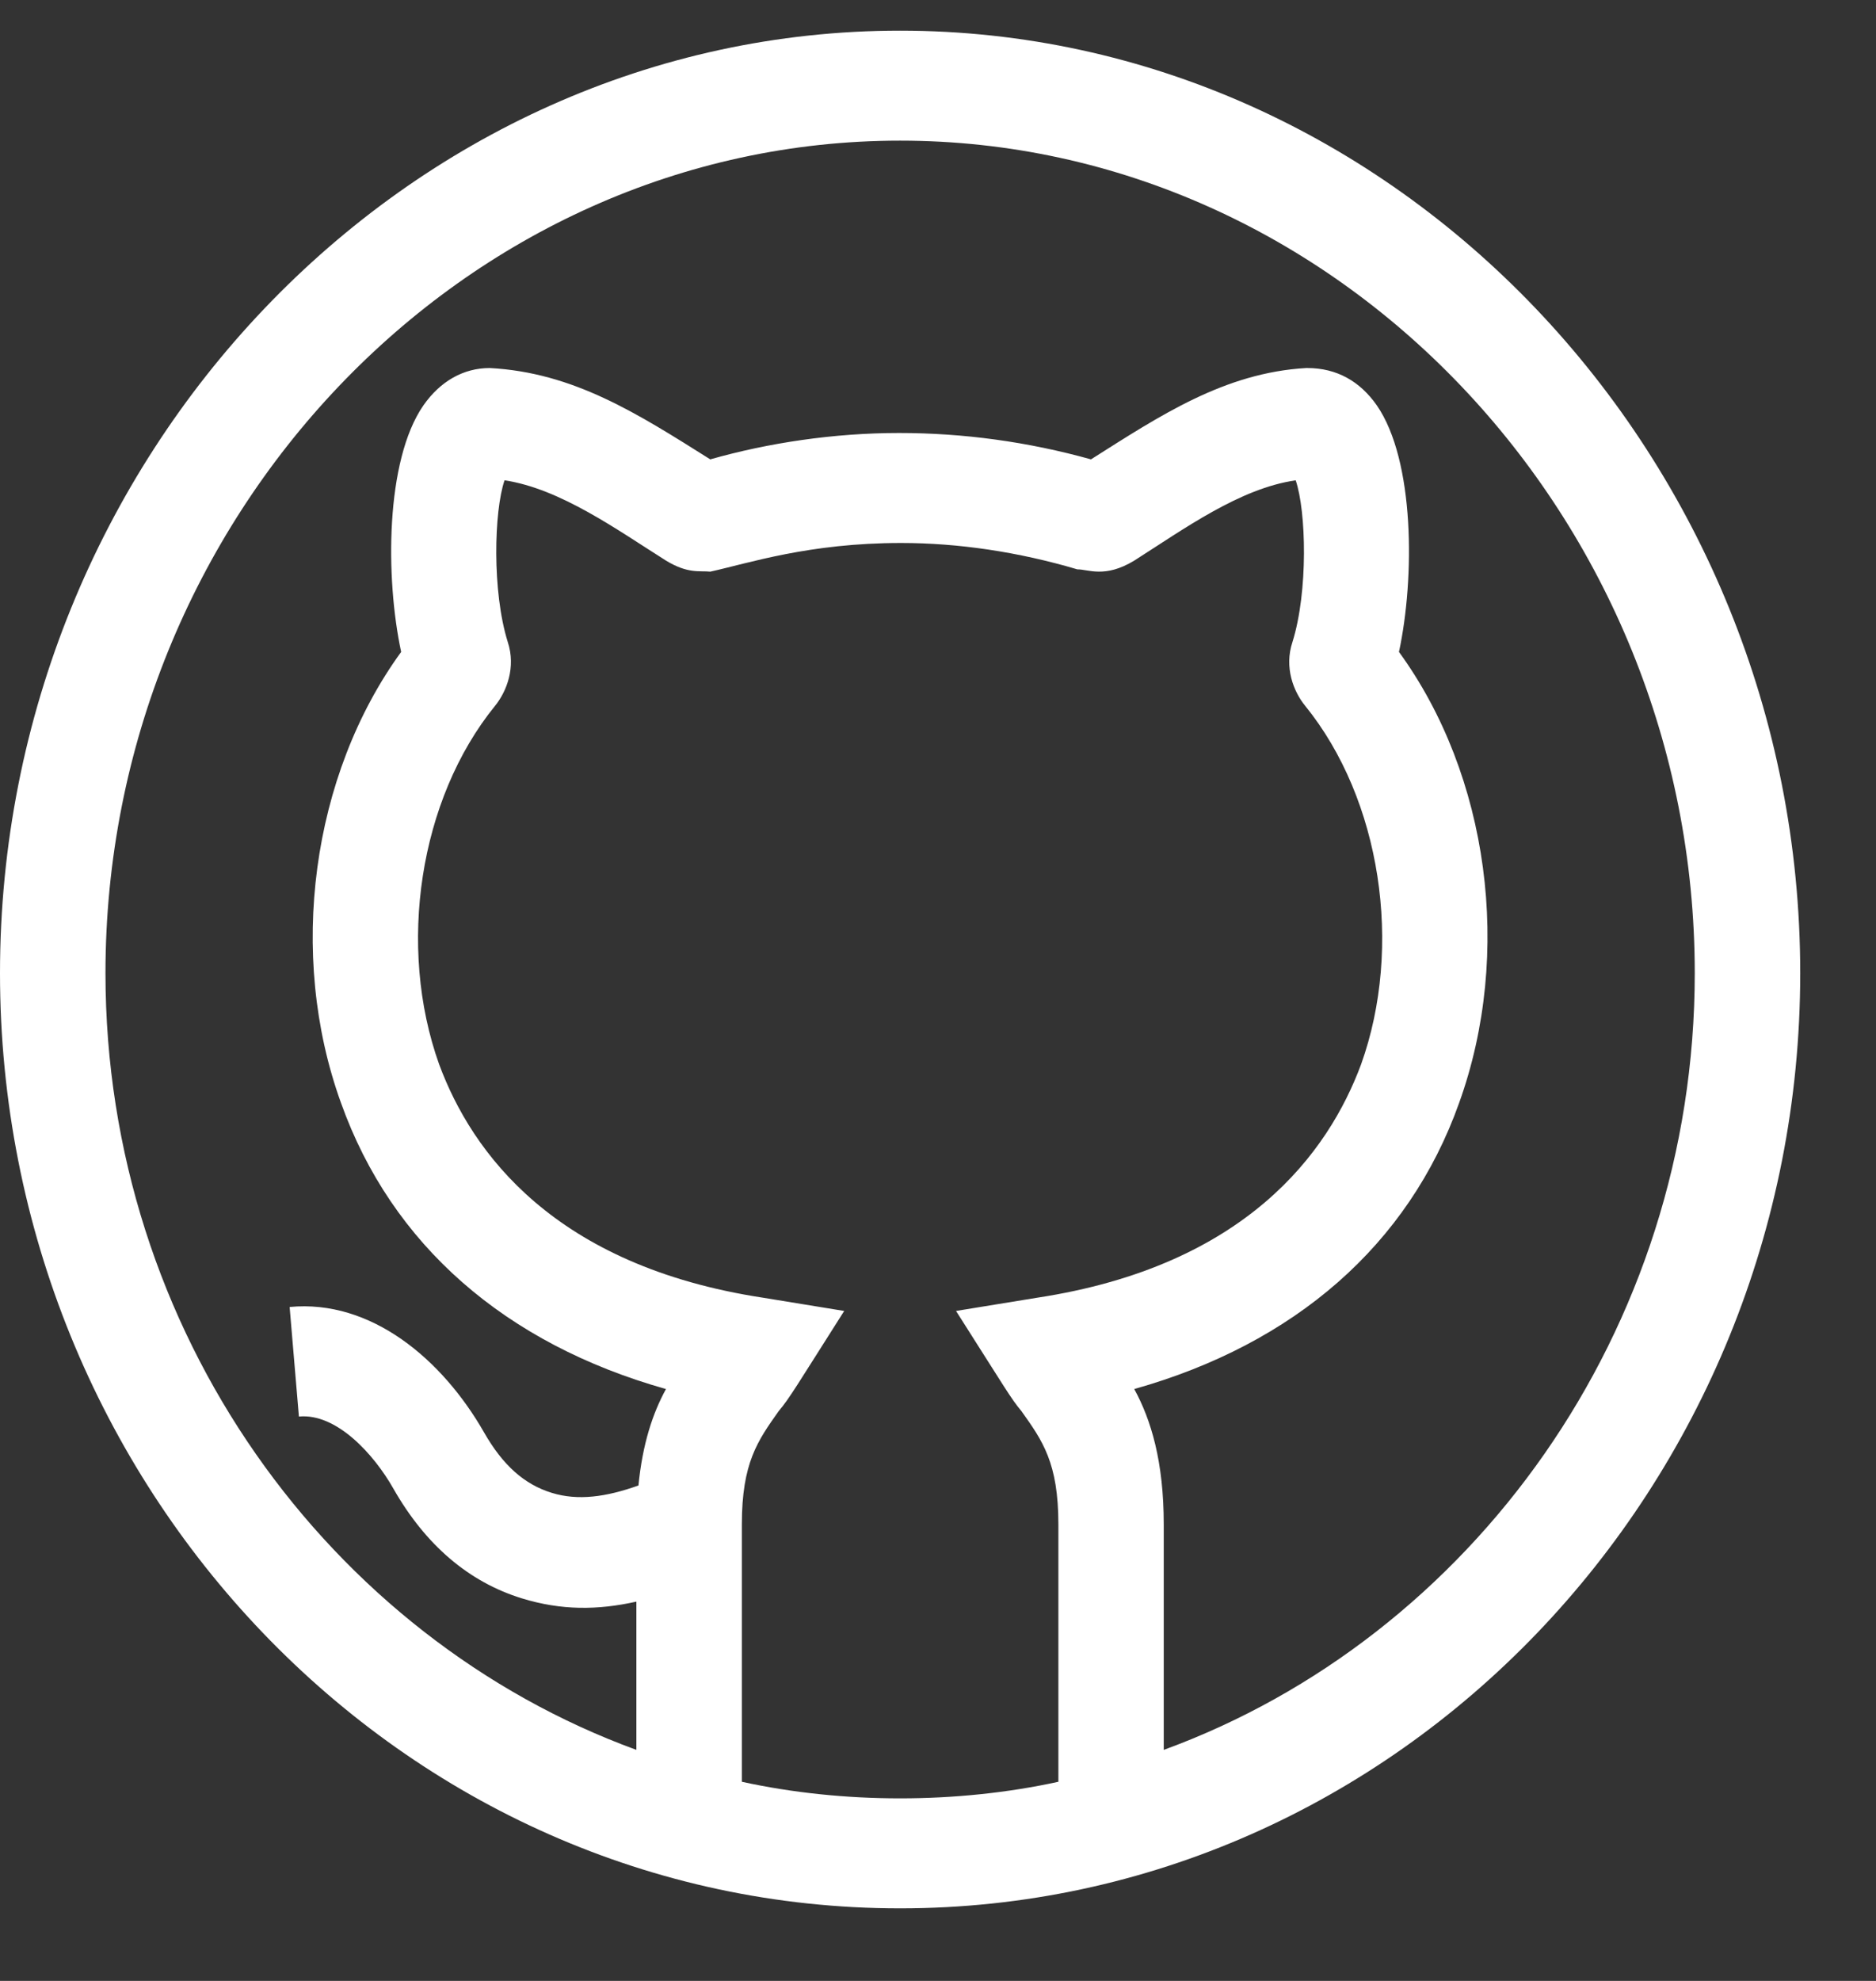 <svg width="18" height="19" viewBox="0 0 18 19" fill="none" xmlns="http://www.w3.org/2000/svg">
<rect x="0" y="0" width="18" height="19" fill="#333333" stroke="none"/>
<path d="M8.636 0.294C3.89 0.294 0 4.385 0 9.334C0 14.255 3.854 18.304 8.636 18.304C13.412 18.304 17.273 14.261 17.273 9.334C17.273 4.385 13.383 0.294 8.636 0.294ZM10.155 17.09C9.669 17.196 9.153 17.249 8.636 17.249C8.12 17.249 7.604 17.196 7.118 17.09V14.621C7.118 14.03 7.27 13.819 7.472 13.534C7.576 13.411 7.638 13.301 8.1 12.574L7.321 12.447C5.317 12.141 4.527 11.054 4.214 10.21C3.809 9.081 4.021 7.667 4.75 6.77C4.861 6.633 4.952 6.401 4.872 6.158C4.72 5.672 4.74 4.902 4.841 4.607C5.378 4.687 5.929 5.087 6.39 5.377C6.602 5.506 6.713 5.472 6.815 5.483C7.184 5.402 7.761 5.208 8.646 5.208C9.193 5.208 9.77 5.293 10.337 5.461C10.438 5.459 10.601 5.549 10.883 5.377C11.364 5.071 11.897 4.684 12.432 4.607C12.533 4.902 12.553 5.672 12.401 6.158C12.32 6.401 12.411 6.633 12.523 6.77C13.251 7.667 13.464 9.081 13.059 10.21C12.745 11.054 11.956 12.141 9.952 12.447L9.173 12.574C9.651 13.325 9.701 13.416 9.8 13.534C10.003 13.819 10.155 14.03 10.155 14.621V17.09ZM11.166 16.784V14.621C11.166 14.02 11.045 13.619 10.883 13.323C12.421 12.89 13.515 11.941 14 10.579C14.517 9.144 14.284 7.435 13.423 6.253C13.575 5.546 13.575 4.417 13.211 3.889C13.049 3.657 12.826 3.53 12.543 3.53C12.533 3.53 12.533 3.53 12.533 3.53C11.748 3.575 11.13 3.987 10.468 4.406C9.861 4.237 9.244 4.153 8.626 4.153C7.999 4.153 7.371 4.248 6.815 4.406C6.118 3.968 5.506 3.573 4.699 3.53C4.446 3.53 4.224 3.657 4.062 3.889C3.697 4.417 3.697 5.546 3.849 6.253C2.989 7.435 2.756 9.155 3.272 10.579C3.758 11.941 4.851 12.89 6.39 13.323C6.264 13.552 6.165 13.848 6.126 14.248C5.815 14.359 5.545 14.396 5.295 14.319C5.03 14.238 4.824 14.053 4.645 13.74C4.243 13.036 3.559 12.461 2.779 12.536L2.868 13.587C3.229 13.552 3.589 13.95 3.775 14.279C4.083 14.819 4.498 15.174 5.008 15.331C5.387 15.447 5.733 15.445 6.106 15.362V16.784C3.161 15.708 1.012 12.774 1.012 9.334C1.012 4.965 4.446 1.349 8.636 1.349C12.826 1.349 16.261 4.965 16.261 9.334C16.261 12.774 14.112 15.708 11.166 16.784Z" fill="white"/>
</svg>
